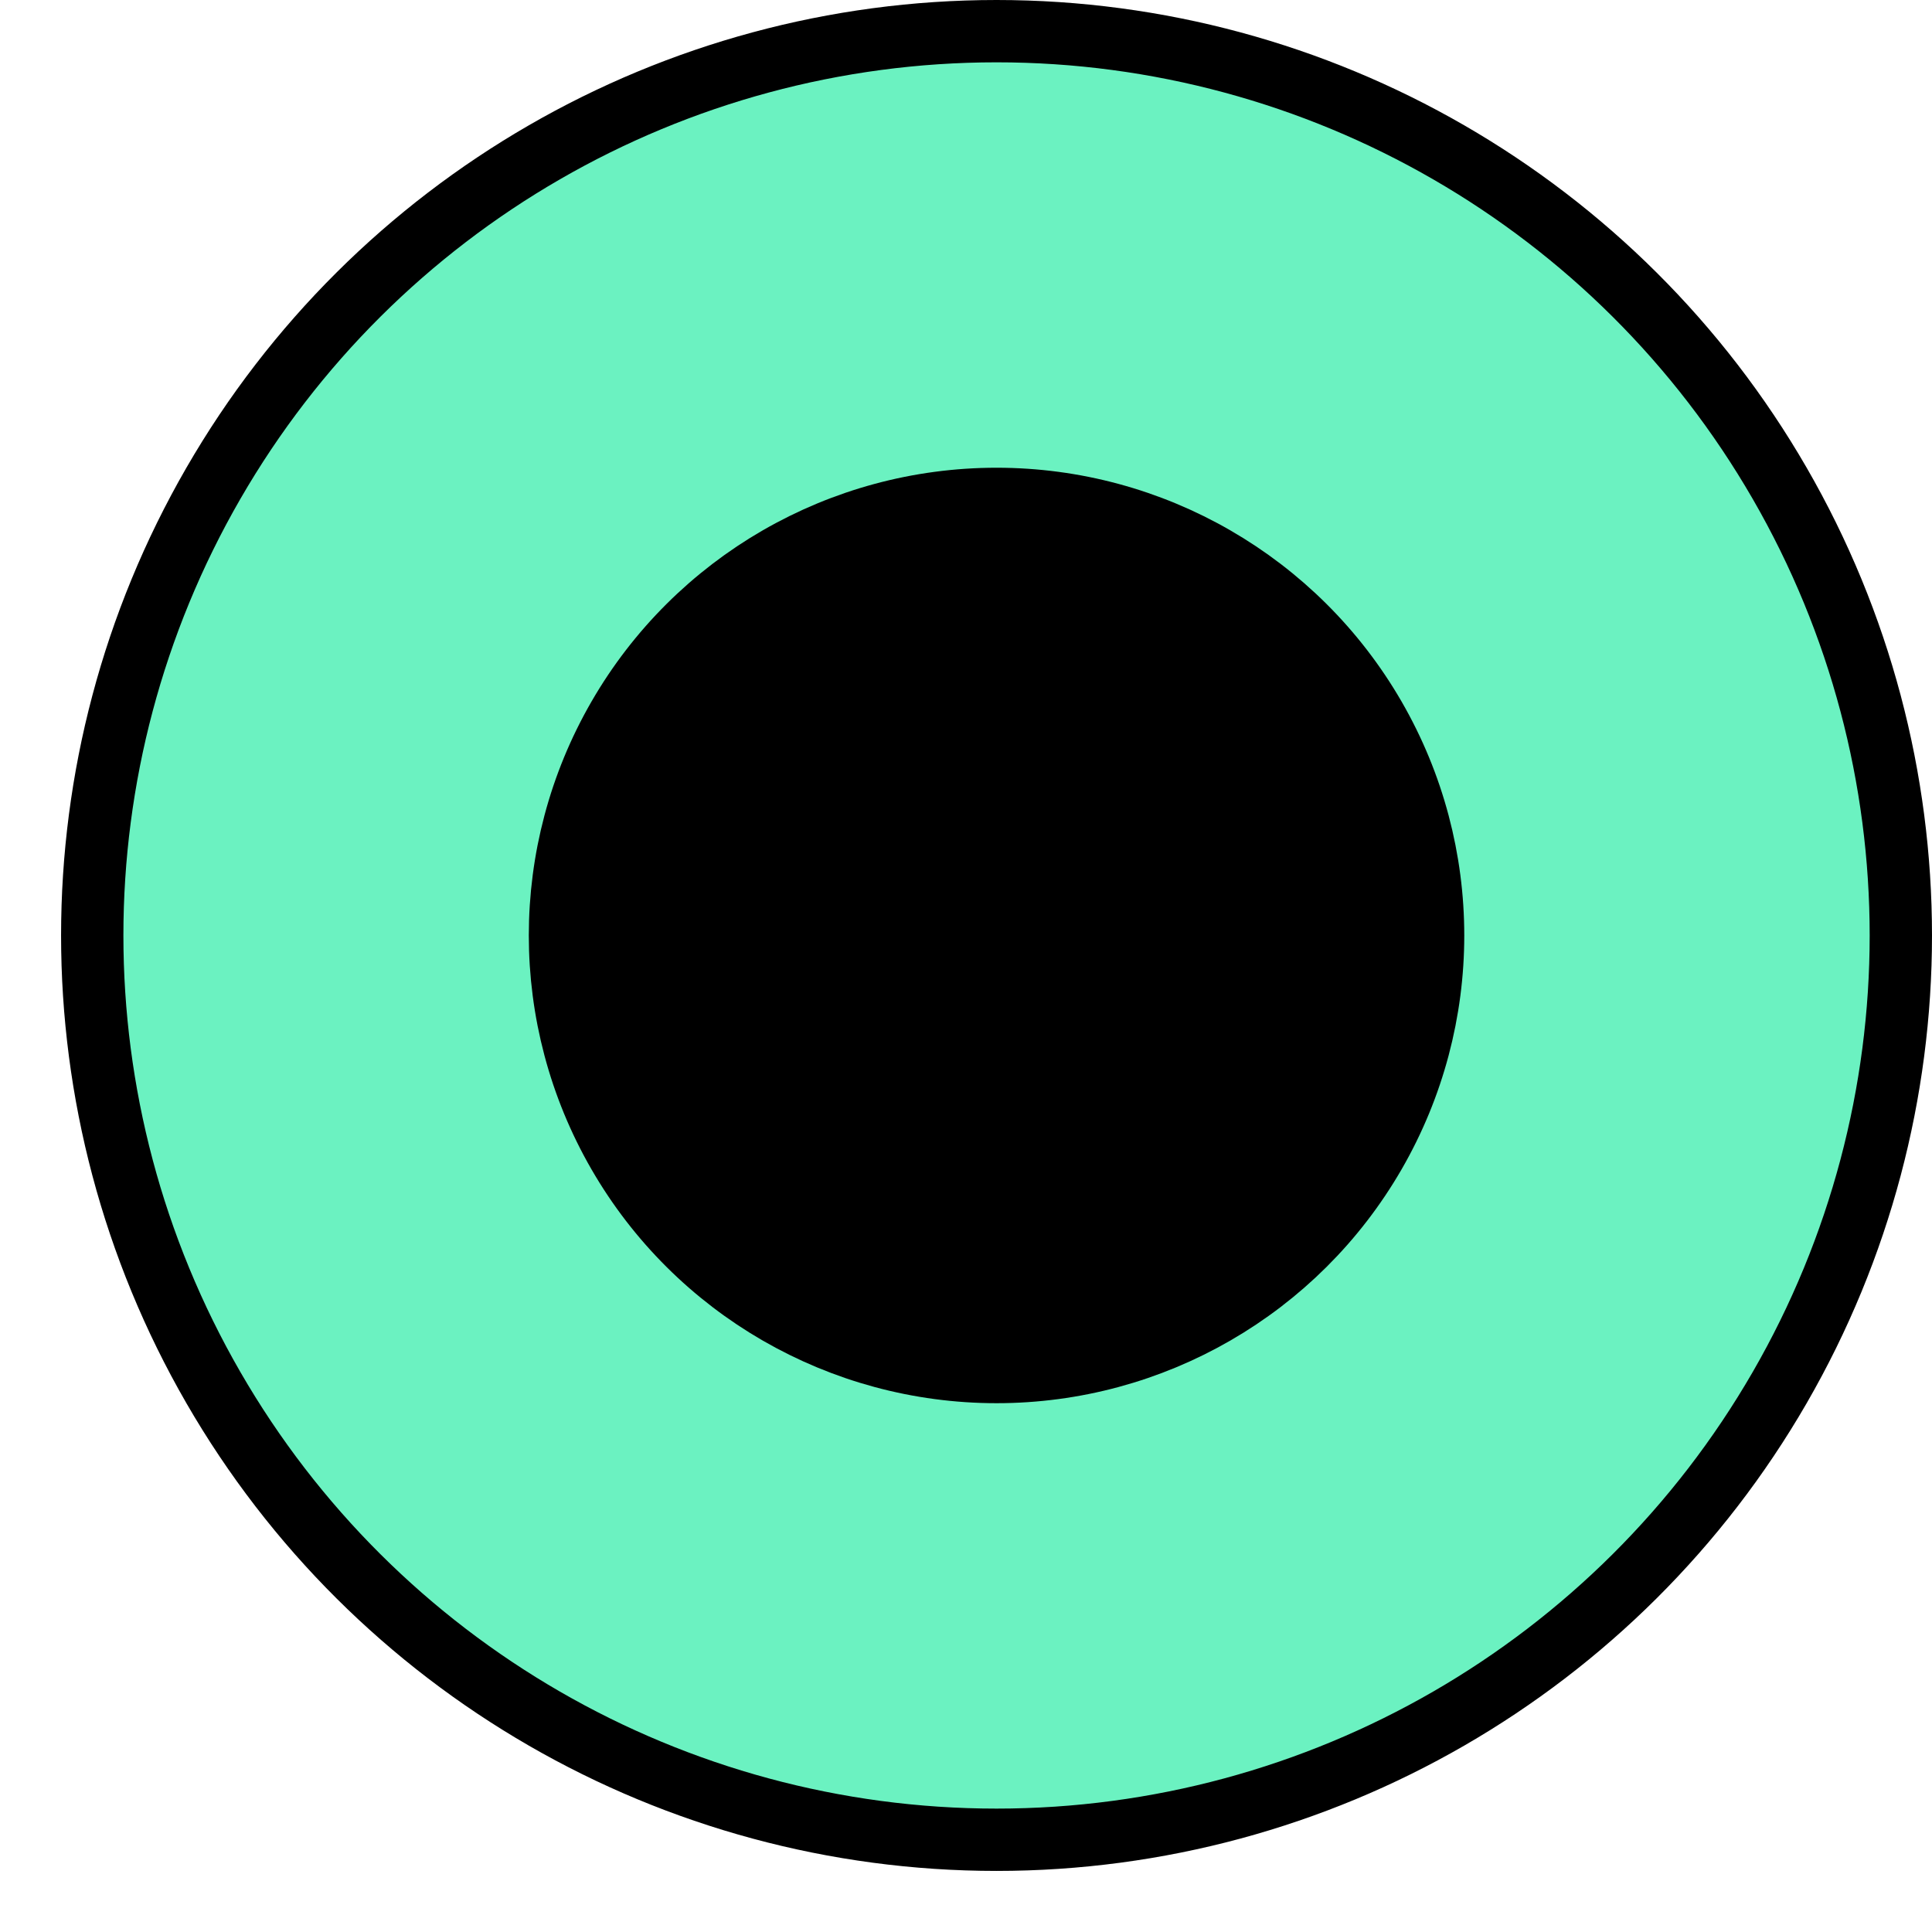 <svg width="31" height="31" viewBox="0 0 31 31" fill="none" xmlns="http://www.w3.org/2000/svg">
<circle r="14.51" transform="matrix(4.37114e-08 1 1 -4.37114e-08 15.99 15.01)" fill="#6BF2C1" stroke="black"/>
<circle cx="15.99" cy="15.01" r="7.005" transform="rotate(90 15.99 15.01)" fill="black" stroke="black"/>
</svg>
